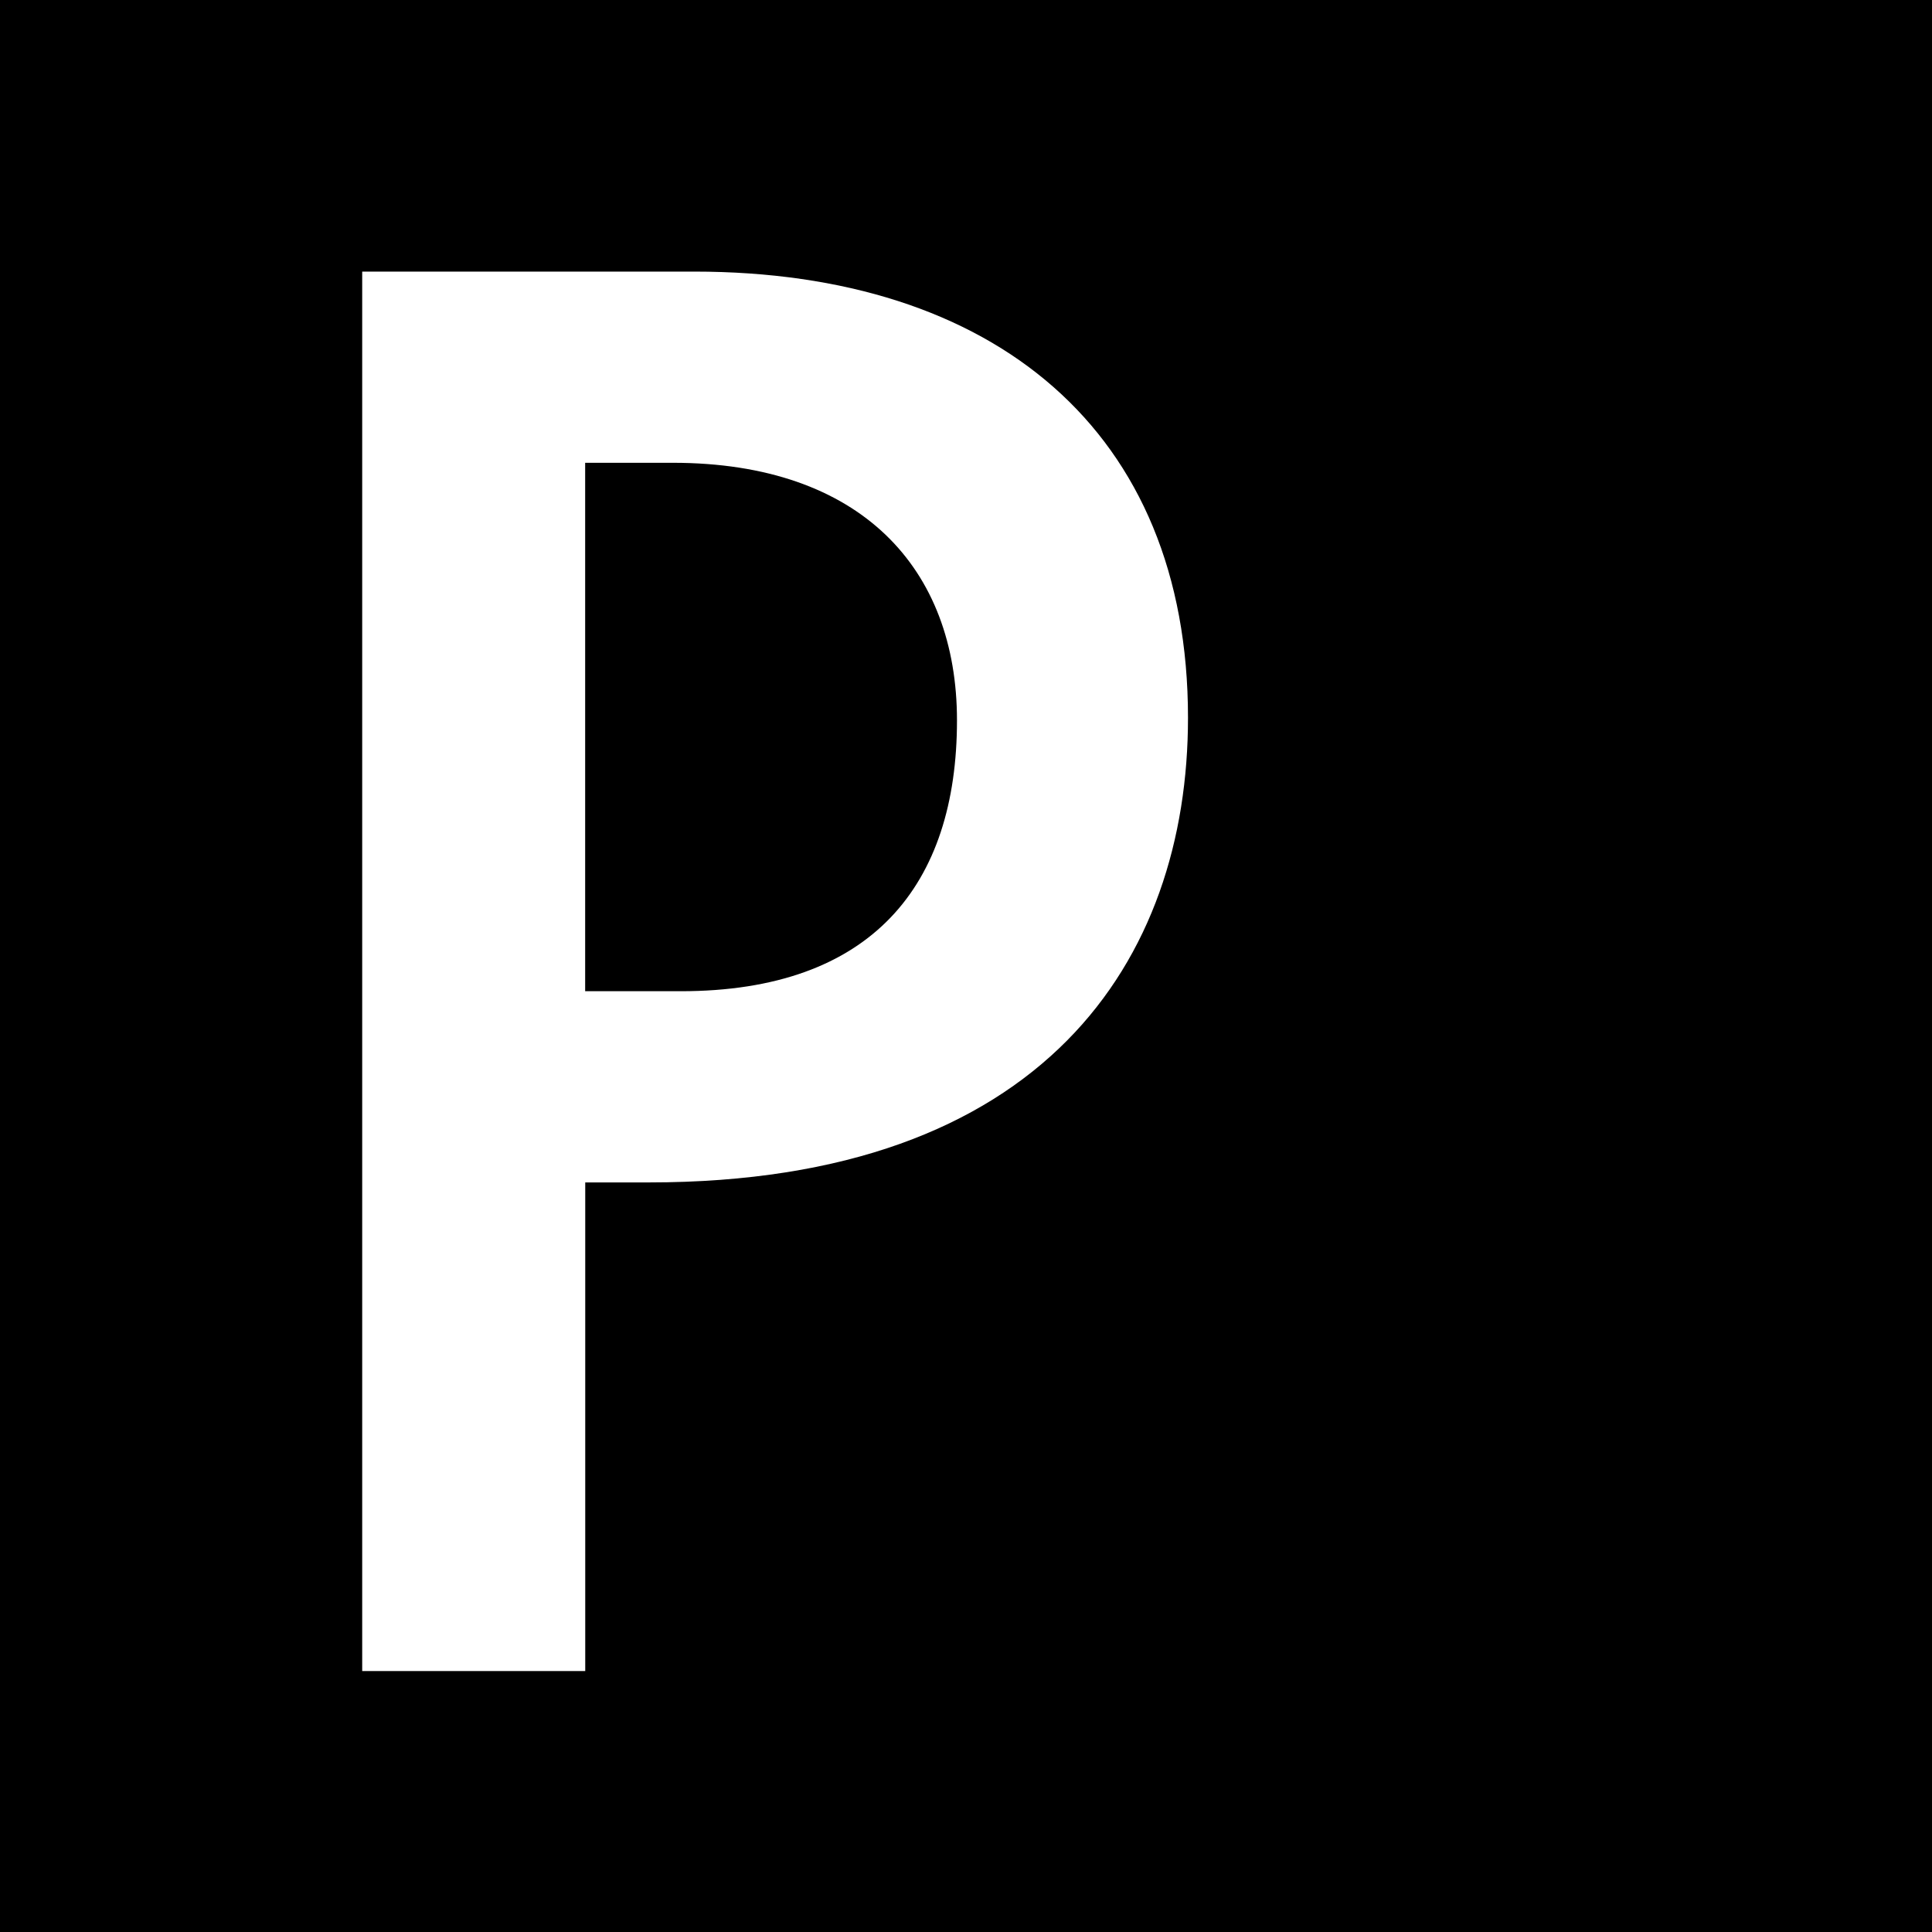 <?xml version="1.0" encoding="utf-8"?>
<!-- Generator: Adobe Illustrator 16.0.0, SVG Export Plug-In . SVG Version: 6.00 Build 0)  -->
<!DOCTYPE svg PUBLIC "-//W3C//DTD SVG 1.1//EN" "http://www.w3.org/Graphics/SVG/1.1/DTD/svg11.dtd">
<svg version="1.1" id="Layer_1" xmlns="http://www.w3.org/2000/svg" xmlns:xlink="http://www.w3.org/1999/xlink" x="0px" y="0px"
	 width="48.188px" height="48.188px" viewBox="0 0 48.188 48.188" enable-background="new 0 0 48.188 48.188" xml:space="preserve">
<path d="M0,48.188h48.188V0H0V48.188z M16.187,29.492h-1.59v12.187H9.034V6.774h8.278c7.484,0,12.319,3.974,12.319,11.127
	C29.632,23.929,26.056,29.492,16.187,29.492 M16.782,11.543c4.702,0,7.087,2.648,7.087,6.424c0,4.107-2.119,6.756-6.889,6.756
	h-2.385v-13.18H16.782"/>
</svg>
